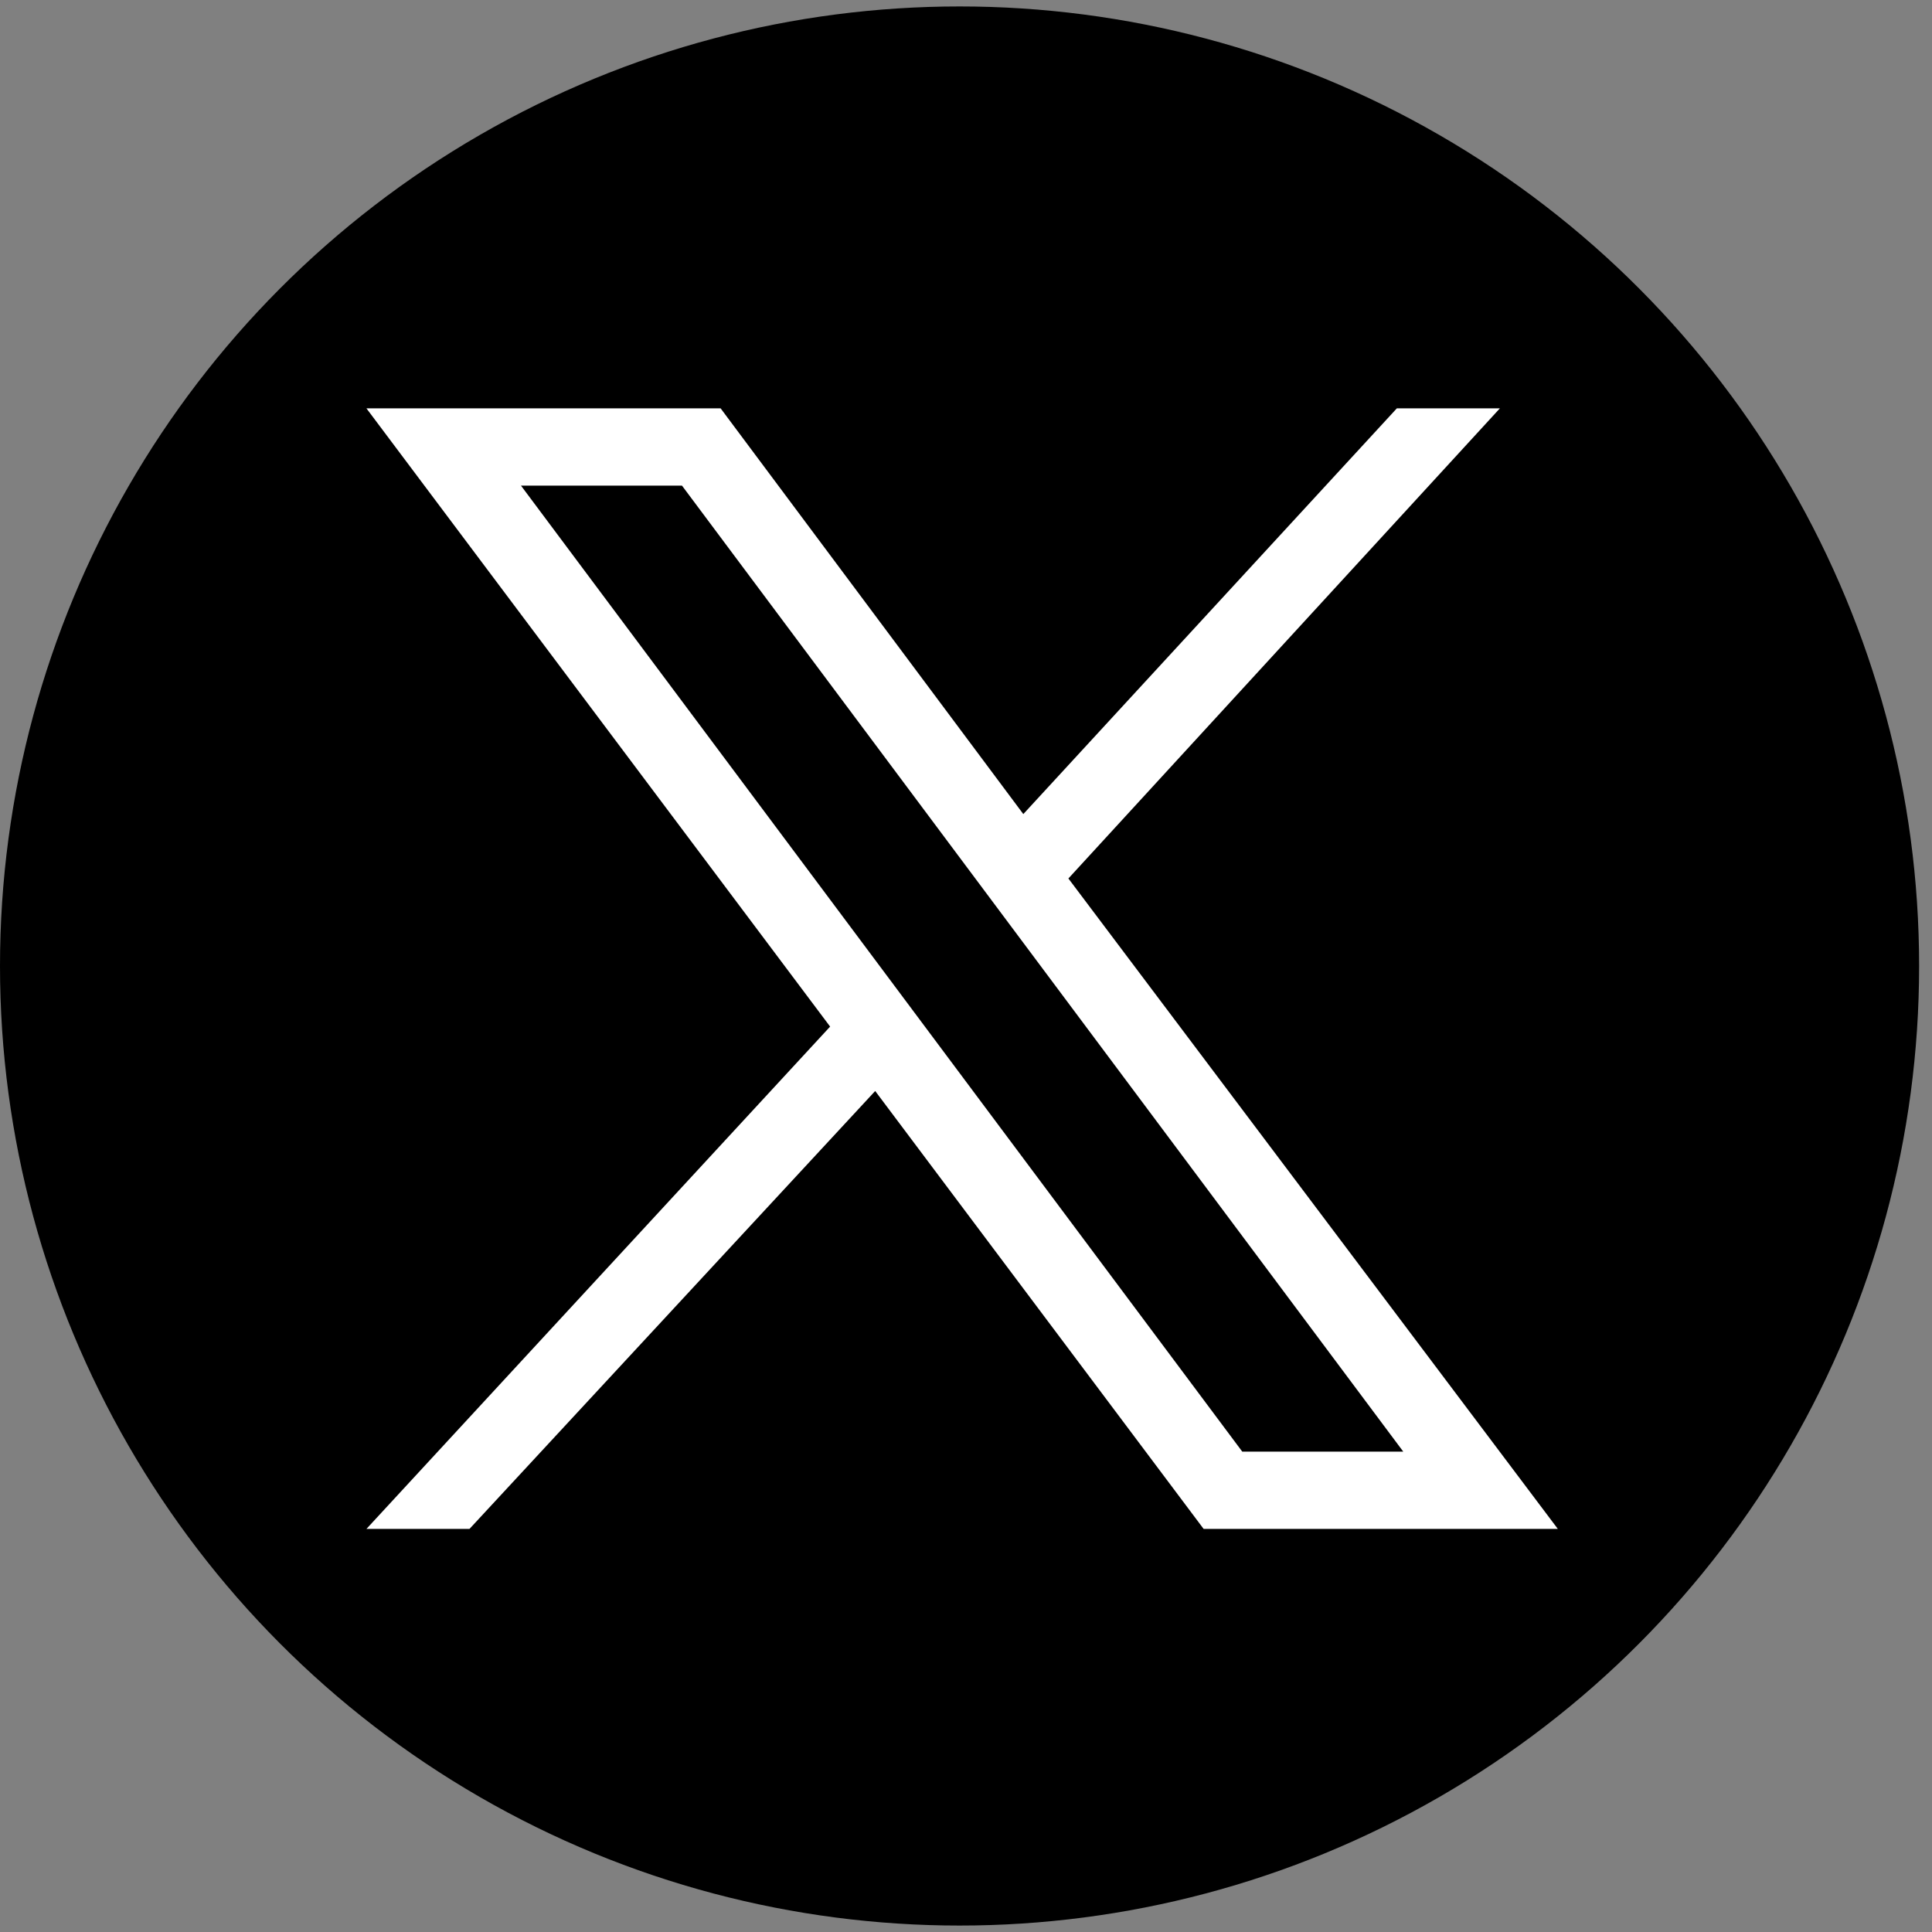 <?xml version="1.0" encoding="utf-8"?>
<!-- Generator: Adobe Illustrator 28.2.0, SVG Export Plug-In . SVG Version: 6.00 Build 0)  -->
<svg version="1.1" id="svg5" xmlns:svg="http://www.w3.org/2000/svg"
	 xmlns="http://www.w3.org/2000/svg" xmlns:xlink="http://www.w3.org/1999/xlink" x="0px" y="0px" viewBox="0 0 30 30"
	 style="enable-background:new 0 0 30 30;" xml:space="preserve">
<rect x="0" y="0" width="30" height="30" fill="#808080" stroke="none"/>
<style type="text/css">
	.st0{fill:#FFFFFF;}
</style>
<g>
	<circle cx="14.9" cy="15" r="14.9"/>
	<g id="layer1" transform="translate(52.39,-25.059)">
		<path id="path1009" class="st0" d="M-46.7,31.4l7.2,9.6l-7.2,7.8h1.6l6.3-6.8l5.1,6.8h5.5l-7.6-10.1l6.7-7.3h-1.6l-5.8,6.3
			l-4.7-6.3H-46.7z M-44.3,32.6h2.5l11.2,15h-2.5L-44.3,32.6z"/>
	</g>
</g>
</svg>
